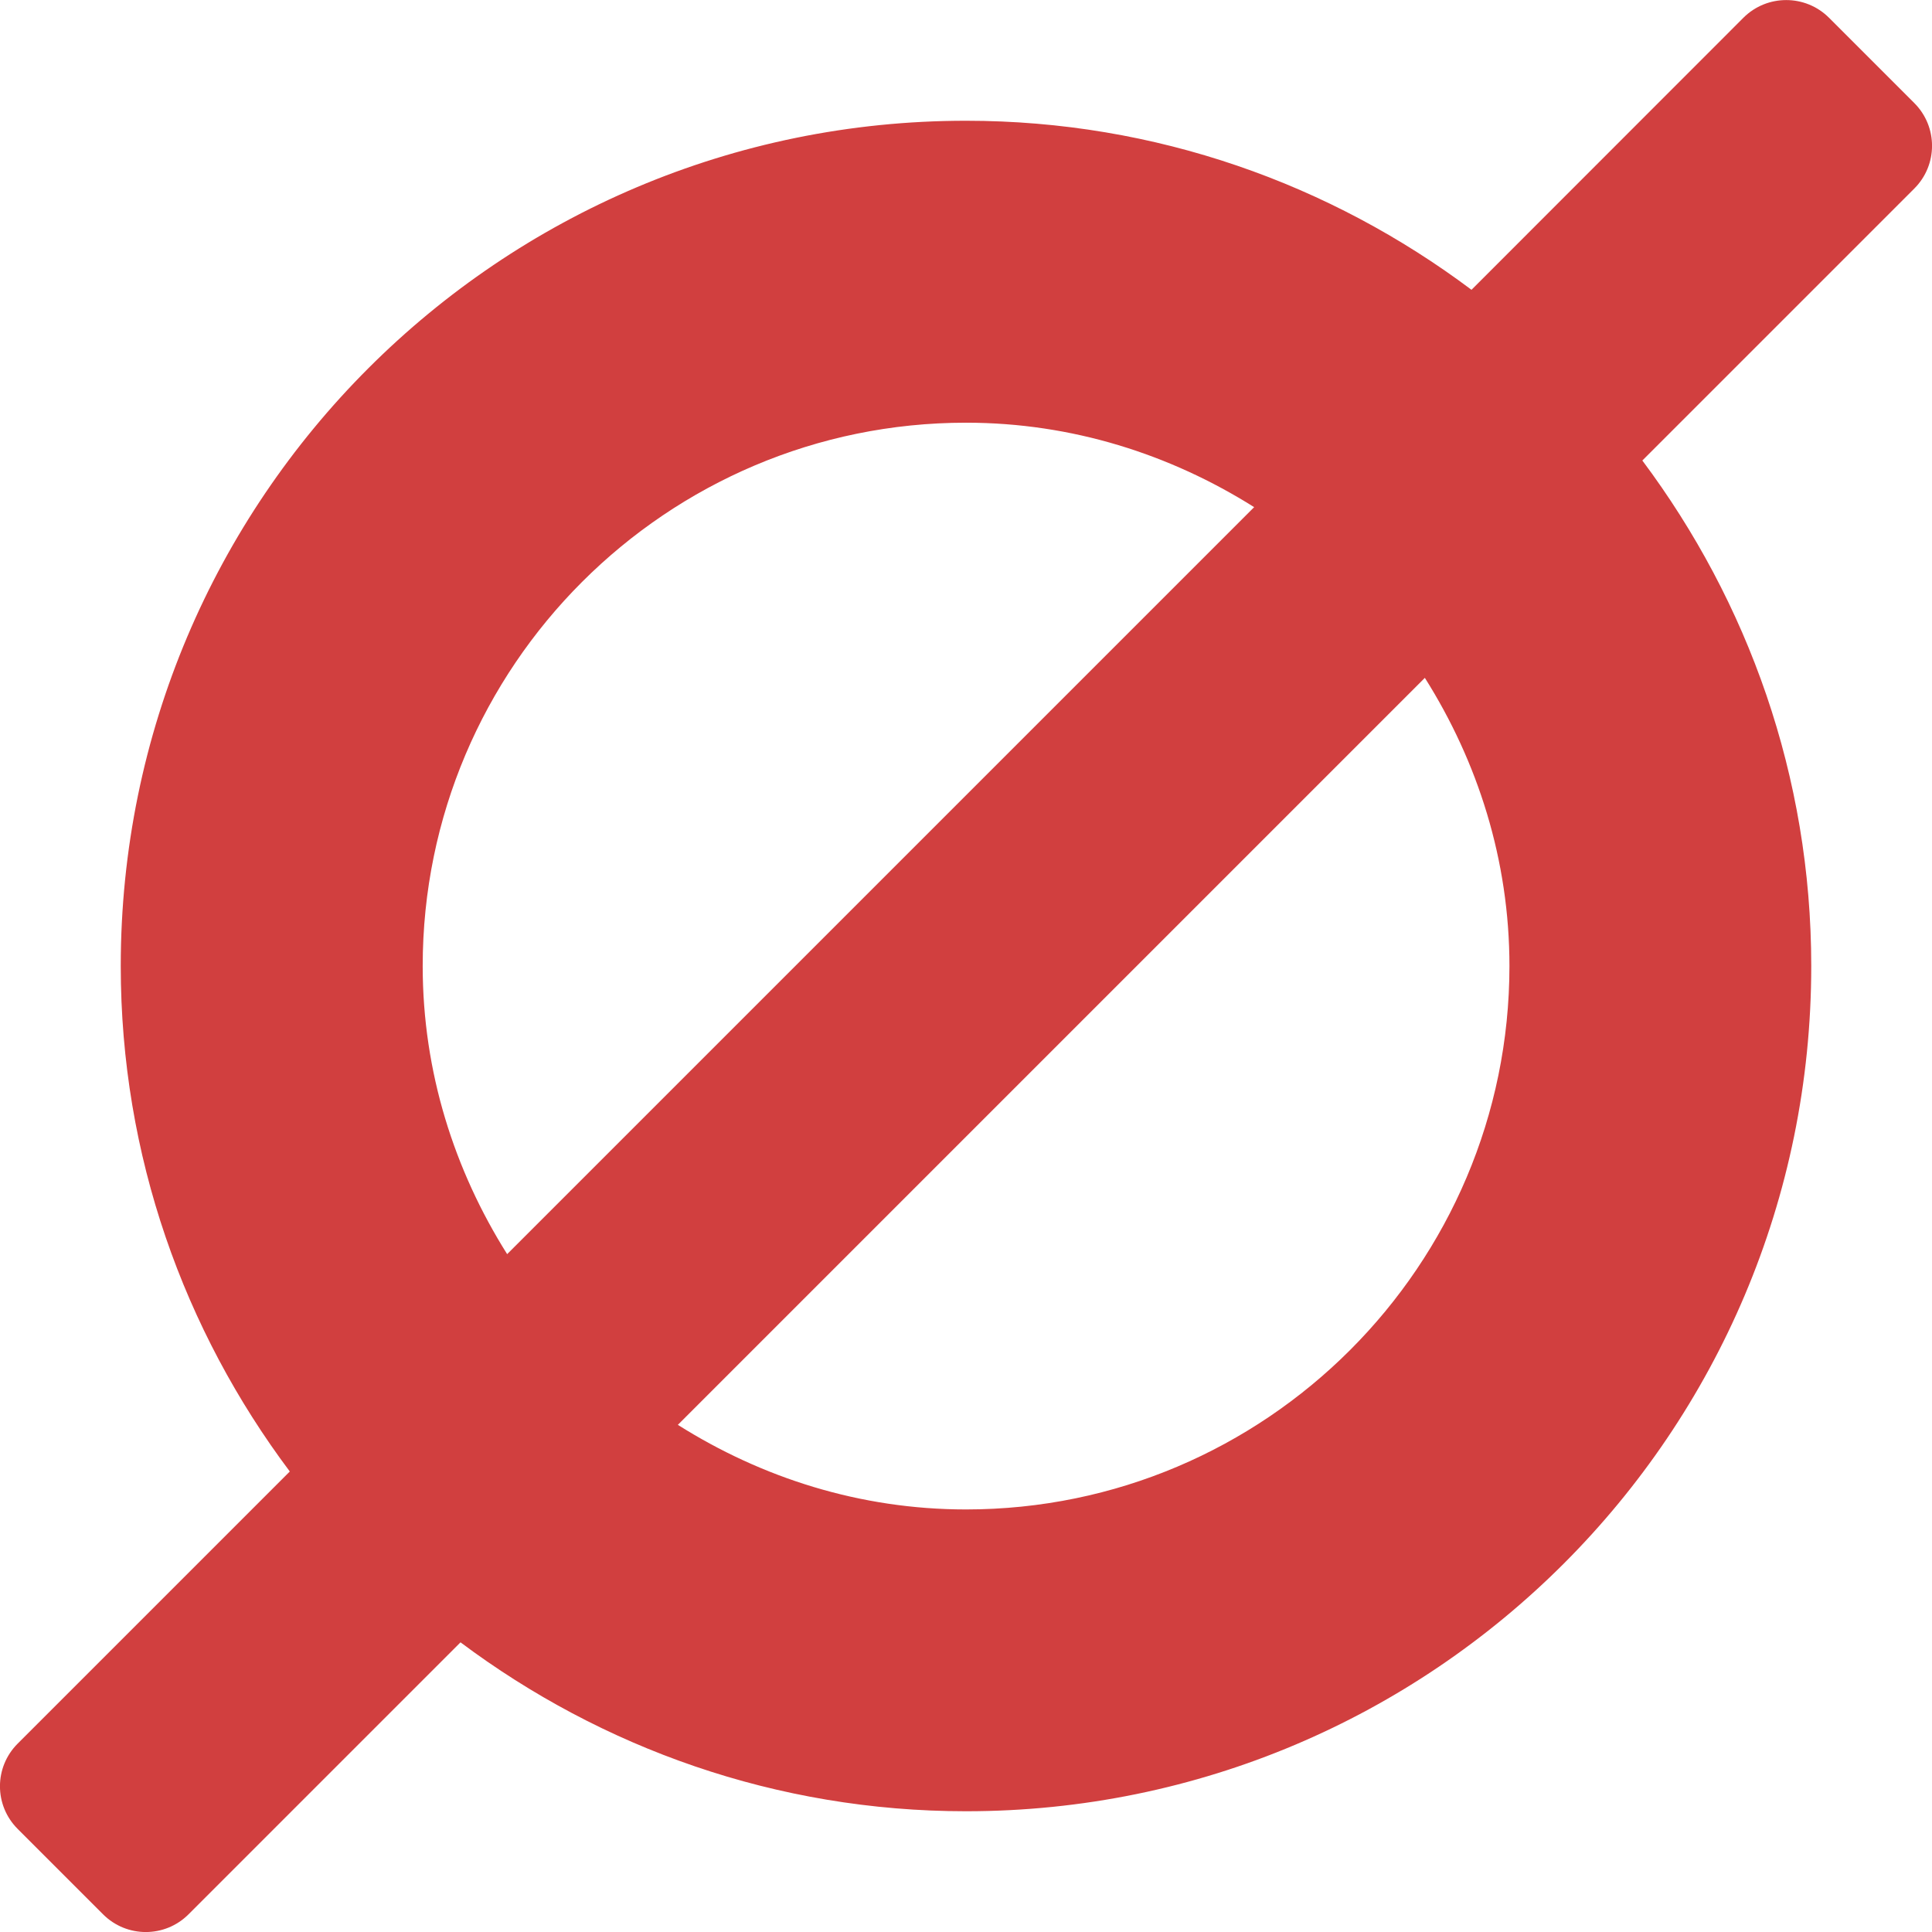 <svg width="14" height="14" viewBox="0 0 14 14" fill="none" xmlns="http://www.w3.org/2000/svg">
<path d="M13.872 0.747L13.253 0.128C13.082 -0.042 12.805 -0.042 12.634 0.128L10.663 2.1C9.641 1.334 8.376 0.875 7 0.875C3.617 0.875 0.875 3.617 0.875 7C0.875 8.376 1.334 9.641 2.1 10.663L0.128 12.635C-0.043 12.806 -0.043 13.082 0.128 13.253L0.747 13.872C0.918 14.043 1.195 14.043 1.366 13.872L3.337 11.901C4.359 12.666 5.625 13.125 7 13.125C10.383 13.125 13.125 10.383 13.125 7C13.125 5.625 12.666 4.36 11.901 3.337L13.872 1.366C14.043 1.195 14.043 0.918 13.872 0.747ZM3.063 7C3.063 4.829 4.829 3.063 7 3.063C7.769 3.063 8.481 3.293 9.088 3.675L3.675 9.088C3.293 8.481 3.063 7.769 3.063 7ZM10.938 7C10.938 9.171 9.171 10.938 7 10.938C6.231 10.938 5.519 10.708 4.912 10.325L10.325 4.912C10.708 5.519 10.938 6.232 10.938 7Z" fill="#D13F3F"/>
</svg>
